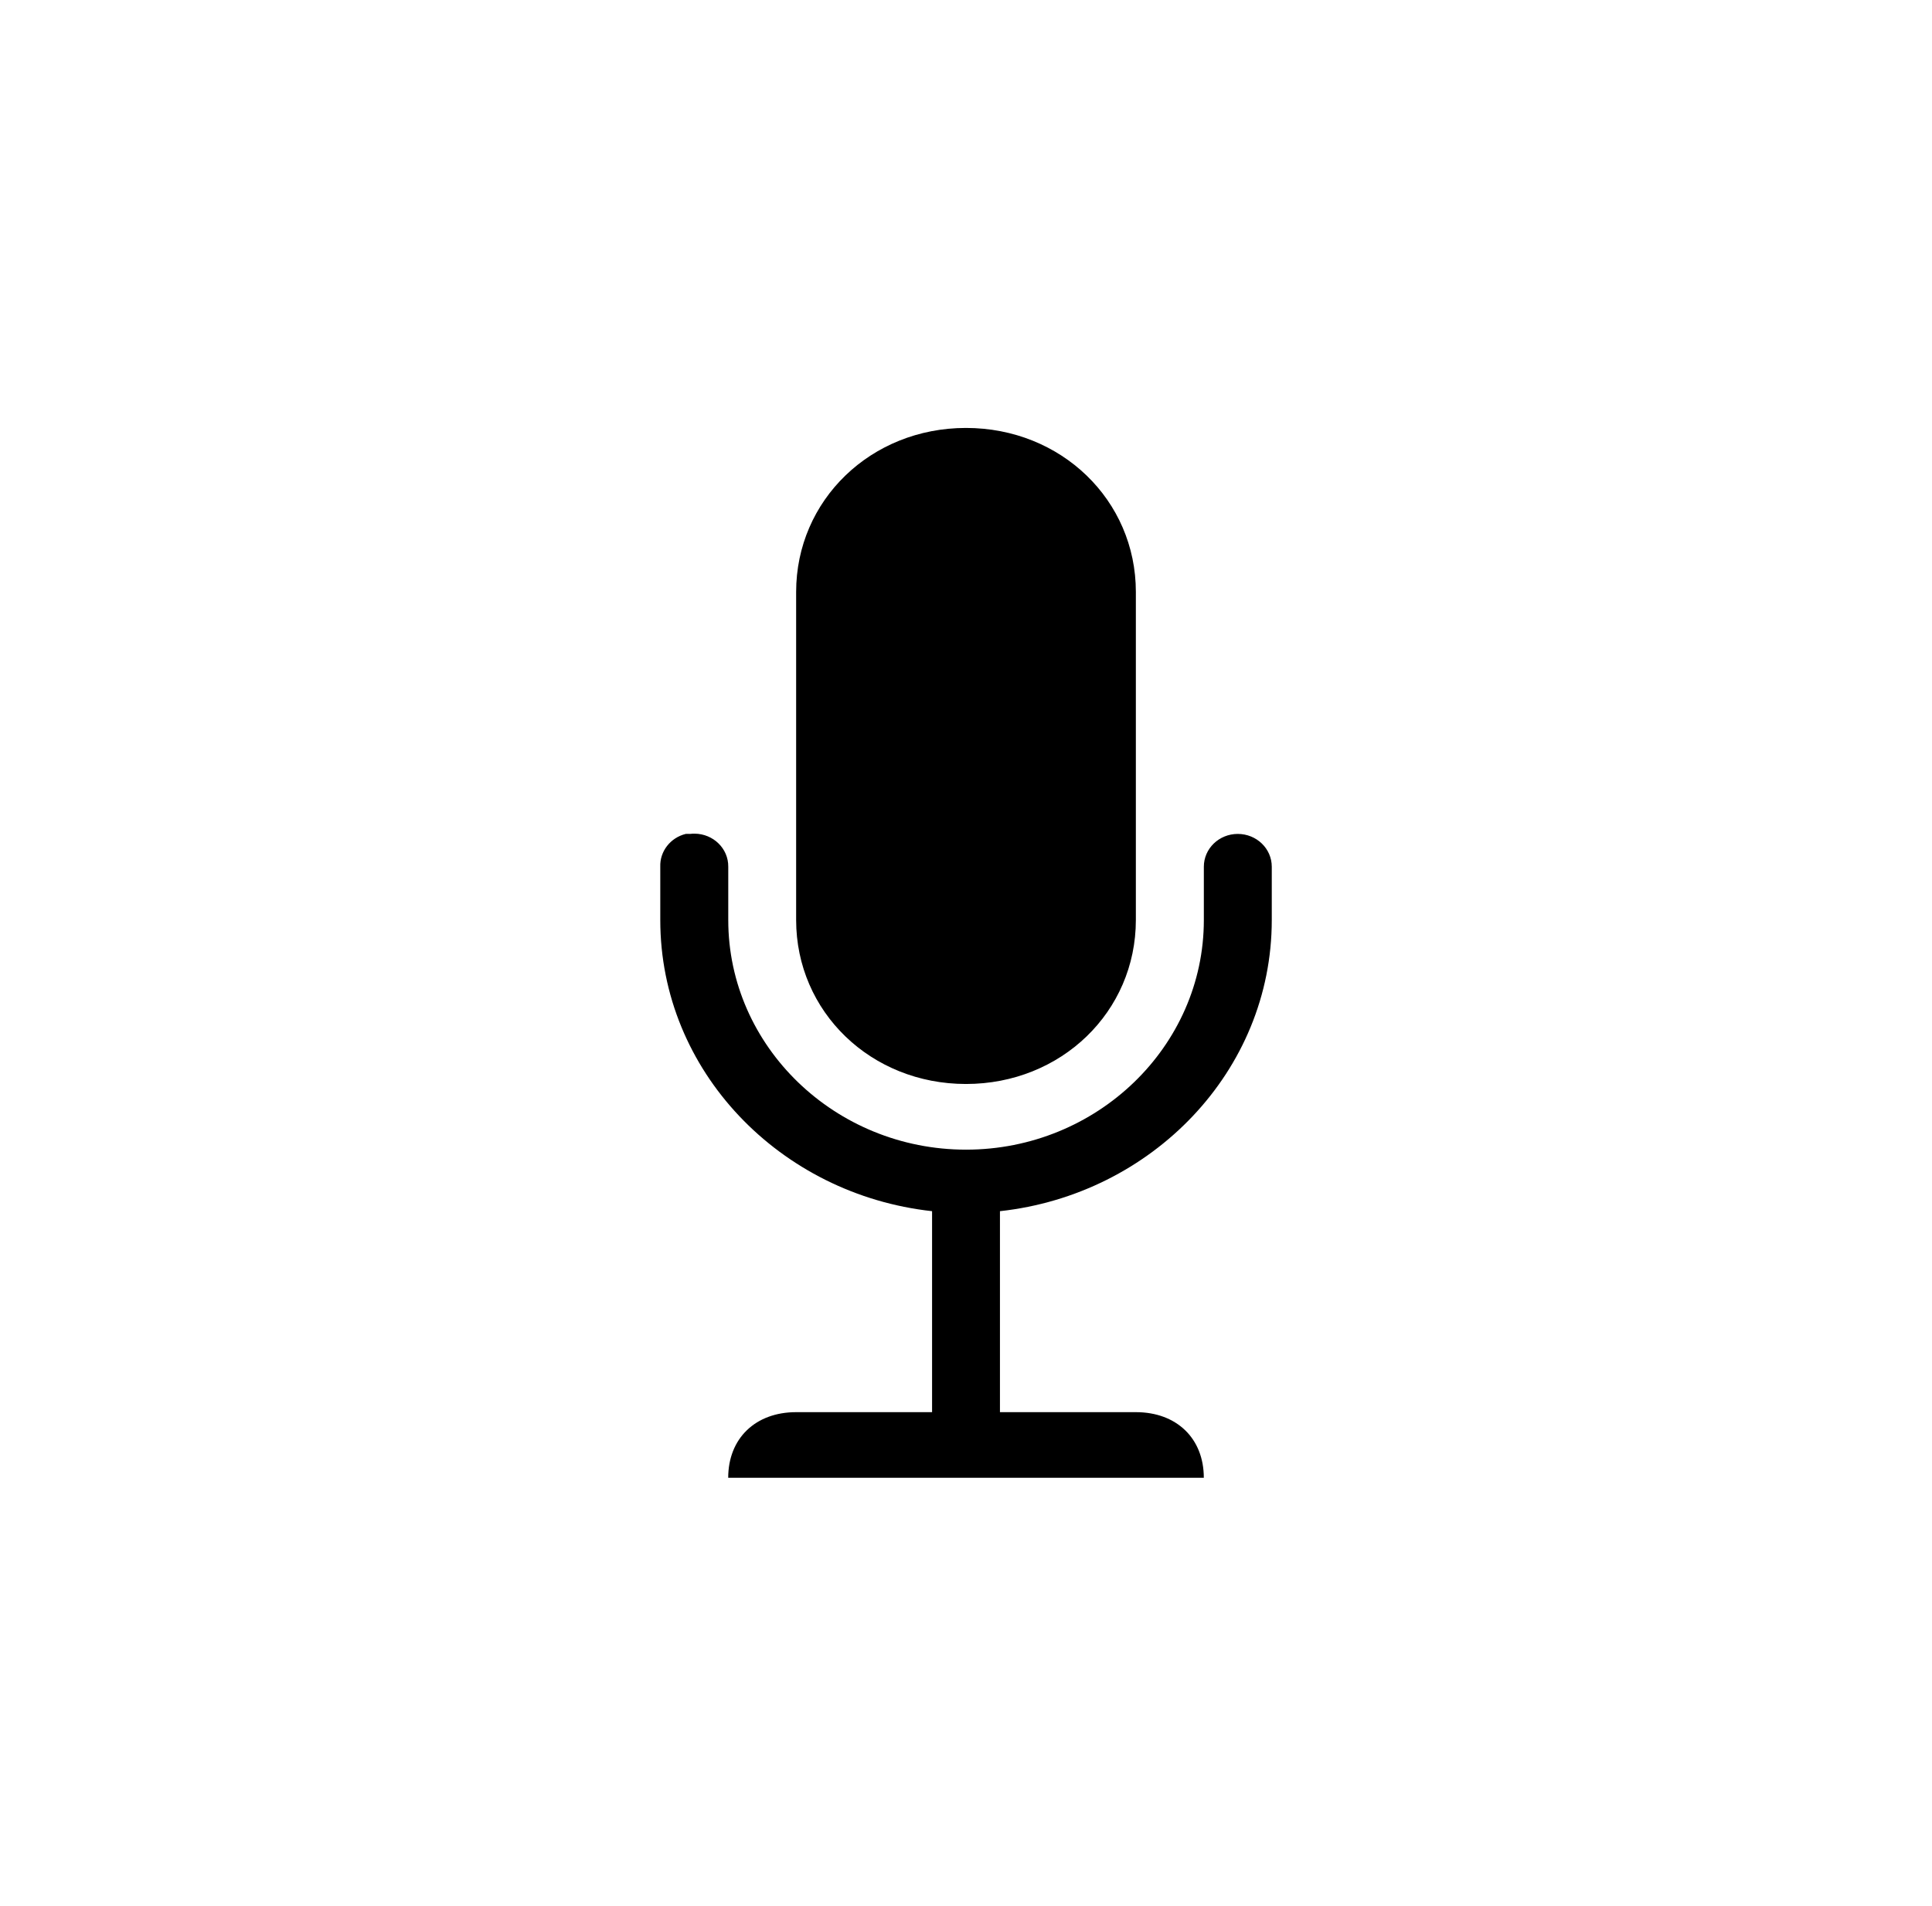<?xml version="1.0" encoding="utf-8"?>
<!-- Generator: Adobe Illustrator 15.0.0, SVG Export Plug-In . SVG Version: 6.00 Build 0)  -->
<!DOCTYPE svg PUBLIC "-//W3C//DTD SVG 1.1//EN" "http://www.w3.org/Graphics/SVG/1.1/DTD/svg11.dtd">
<svg version="1.1" id="SvgjsSvg1015" xmlns:svgjs="http://svgjs.com/svgjs"
	 xmlns="http://www.w3.org/2000/svg" xmlns:xlink="http://www.w3.org/1999/xlink" x="0px" y="0px" width="75px" height="74px"
	 viewBox="0 0 75 74" enable-background="new 0 0 75 74" xml:space="preserve">
<path d="M26.62,32.381c-0.598,0.148-1.009,0.678-0.988,1.273v2.071c0,5.864,4.651,10.658,10.551,11.305v7.804h-5.276
	c-1.582,0-2.638,1.02-2.638,2.549h18.463c0-1.529-1.055-2.549-2.639-2.549h-5.275V47.03c5.9-0.646,10.552-5.44,10.552-11.305v-2.071
	c0-0.703-0.591-1.273-1.32-1.273c-0.728,0-1.317,0.57-1.317,1.273v2.071c0,4.909-4.147,8.916-9.232,8.916
	c-5.082,0-9.23-4.007-9.23-8.916v-2.071c0.007-0.703-0.578-1.277-1.308-1.283c-0.058-0.001-0.117,0.003-0.177,0.01
	c-0.057-0.003-0.111-0.003-0.167,0H26.62z M37.499,16.617c-3.69,0-6.593,2.803-6.593,6.369v12.736c0,3.567,2.902,6.369,6.593,6.369
	c3.694,0,6.595-2.802,6.595-6.369V22.986C44.094,19.42,41.193,16.617,37.499,16.617L37.499,16.617z"/>
</svg>
